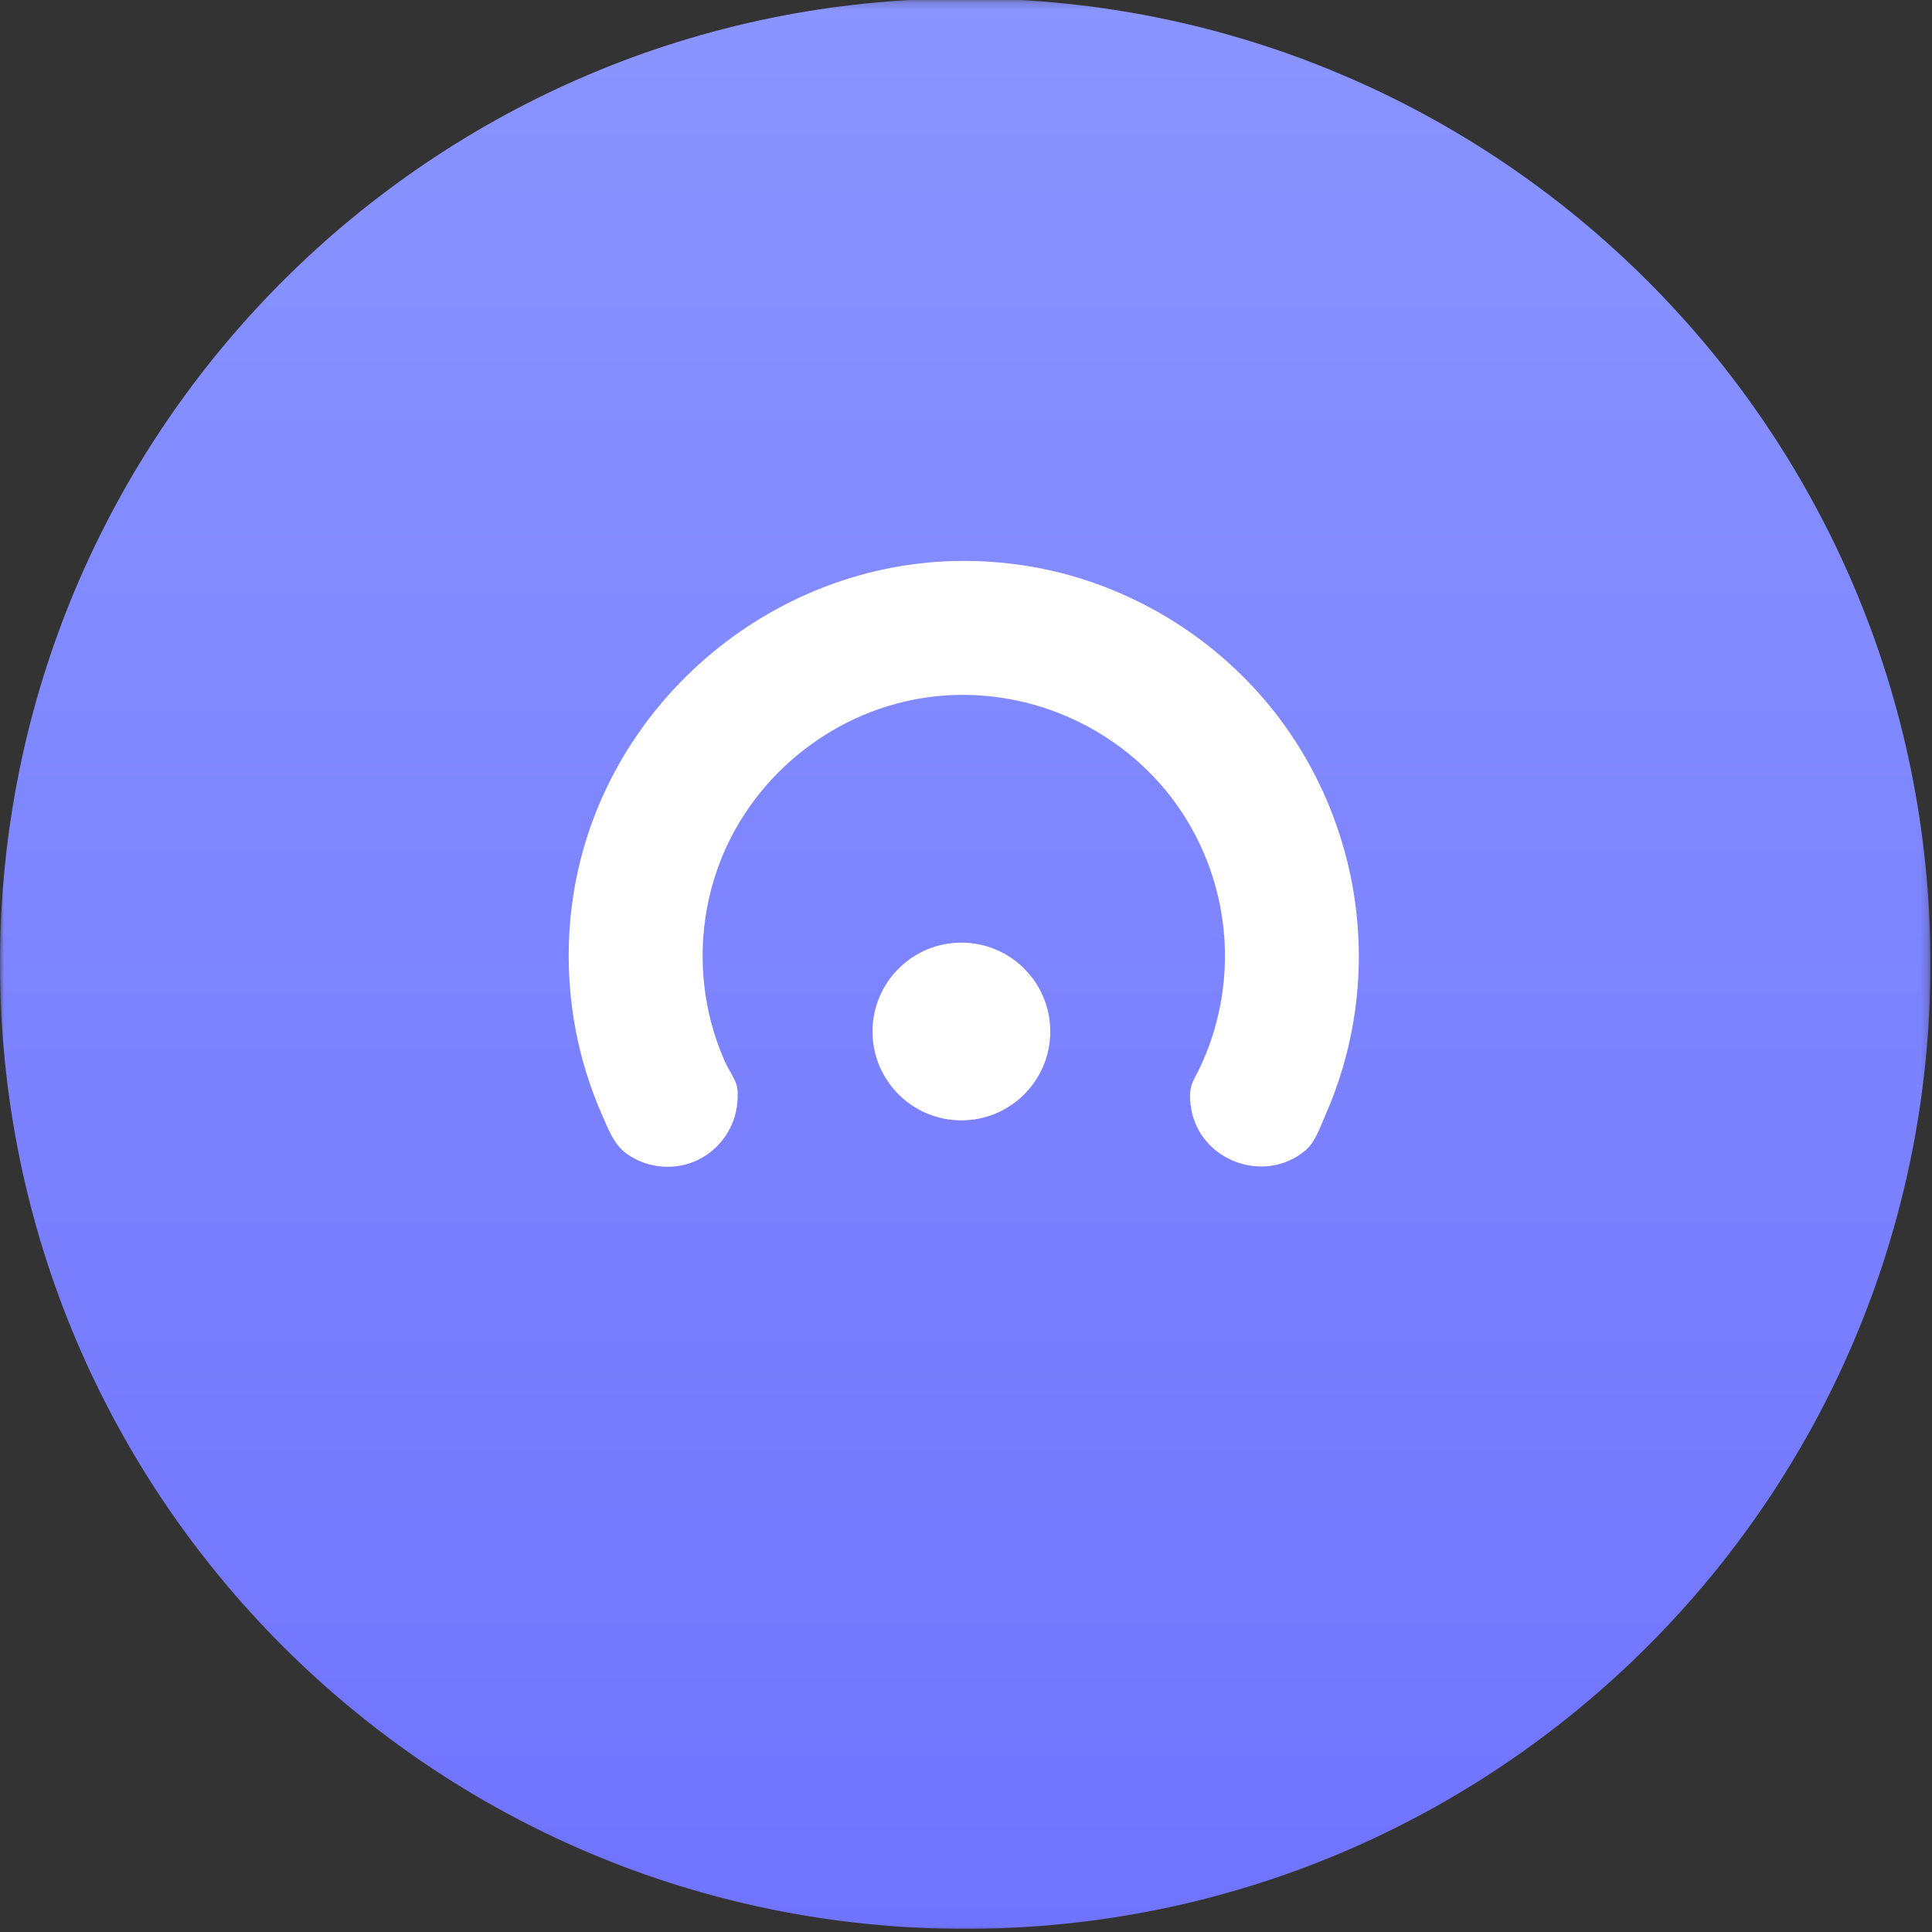 <?xml version="1.0" encoding="UTF-8"?>
<svg width="248px" height="248px" viewBox="0 0 248 248" version="1.1" xmlns="http://www.w3.org/2000/svg" xmlns:xlink="http://www.w3.org/1999/xlink">
    <rect x="0" y="0" width="248" height="248" fill="#333333" stroke="none"/>
    <!-- Generator: Sketch 49.1 (51147) - http://www.bohemiancoding.com/sketch -->
    <title>Page 1</title>
    <desc>Created with Sketch.</desc>
    <defs>
        <polygon id="path-1" points="0 0.202 247.798 0.202 247.798 247.999 0 247.999"></polygon>
        <linearGradient x1="50%" y1="0%" x2="50%" y2="100%" id="linearGradient-3">
            <stop stop-color="#8A95FF" offset="0%"></stop>
            <stop stop-color="#7073FE" offset="100%"></stop>
        </linearGradient>
    </defs>
    <g id="Page-1" stroke="none" stroke-width="1" fill="none" fill-rule="evenodd">
        <g id="Artboard-Copy-5" transform="translate(-209, -212)">
            <g id="Page-1" transform="translate(209, 211)">
                <g id="Group-3" transform="translate(0, 0.798)">
                    <mask id="mask-2" fill="white">
                        <use xlink:href="#path-1"></use>
                    </mask>
                    <g id="Clip-2"></g>
                    <path d="M247.798,123.899 C247.798,192.326 192.326,247.797 123.899,247.797 C55.471,247.797 0,192.326 0,123.899 C0,55.471 55.471,0 123.899,0 C192.326,0 247.798,55.471 247.798,123.899" id="Fill-1" fill="url(#linearGradient-3)" mask="url(#mask-2)"></path>
                </g>
                <path d="M134.815,133.408 C134.815,139.708 129.708,144.815 123.407,144.815 C117.107,144.815 112,139.708 112,133.408 C112,127.107 117.107,122 123.407,122 C129.708,122 134.815,127.107 134.815,133.408" id="Fill-4" fill="#FFFFFF"></path>
                <path d="M123.714,73 C98.879,73 77.104,91.759 73.528,116.359 C72.446,123.808 73.028,131.482 75.252,138.675 C75.843,140.586 76.547,142.462 77.358,144.29 C78.146,146.069 78.832,147.948 80.455,149.11 C83.129,151.023 86.739,151.312 89.682,149.848 C92.465,148.462 94.378,145.661 94.644,142.563 C94.706,141.825 94.76,140.925 94.53,140.21 C94.223,139.254 93.516,138.31 93.102,137.382 C92.217,135.402 91.525,133.338 91.039,131.226 C89.53,124.671 90.043,117.696 92.507,111.438 C96.942,100.176 107.439,91.982 119.45,90.458 C131.646,88.91 143.956,94.307 151.071,104.331 C154.616,109.325 156.737,115.262 157.159,121.372 C157.423,125.177 157.039,129.022 156.016,132.697 C155.477,134.633 154.763,136.521 153.887,138.328 C153.49,139.146 153.004,139.863 152.842,140.755 C152.692,141.582 152.766,142.498 152.906,143.32 C154.064,150.05 162.367,153.079 167.589,148.653 C168.853,147.582 169.488,145.618 170.147,144.115 C171.001,142.165 171.737,140.163 172.343,138.122 C173.484,134.276 174.163,130.296 174.364,126.289 C174.991,113.86 170.964,101.459 163.124,91.792 C155.566,82.474 144.761,76.014 132.955,73.84 C129.909,73.279 126.812,73 123.714,73" id="Fill-6" fill="#FFFFFF"></path>
            </g>
        </g>
    </g>
</svg>